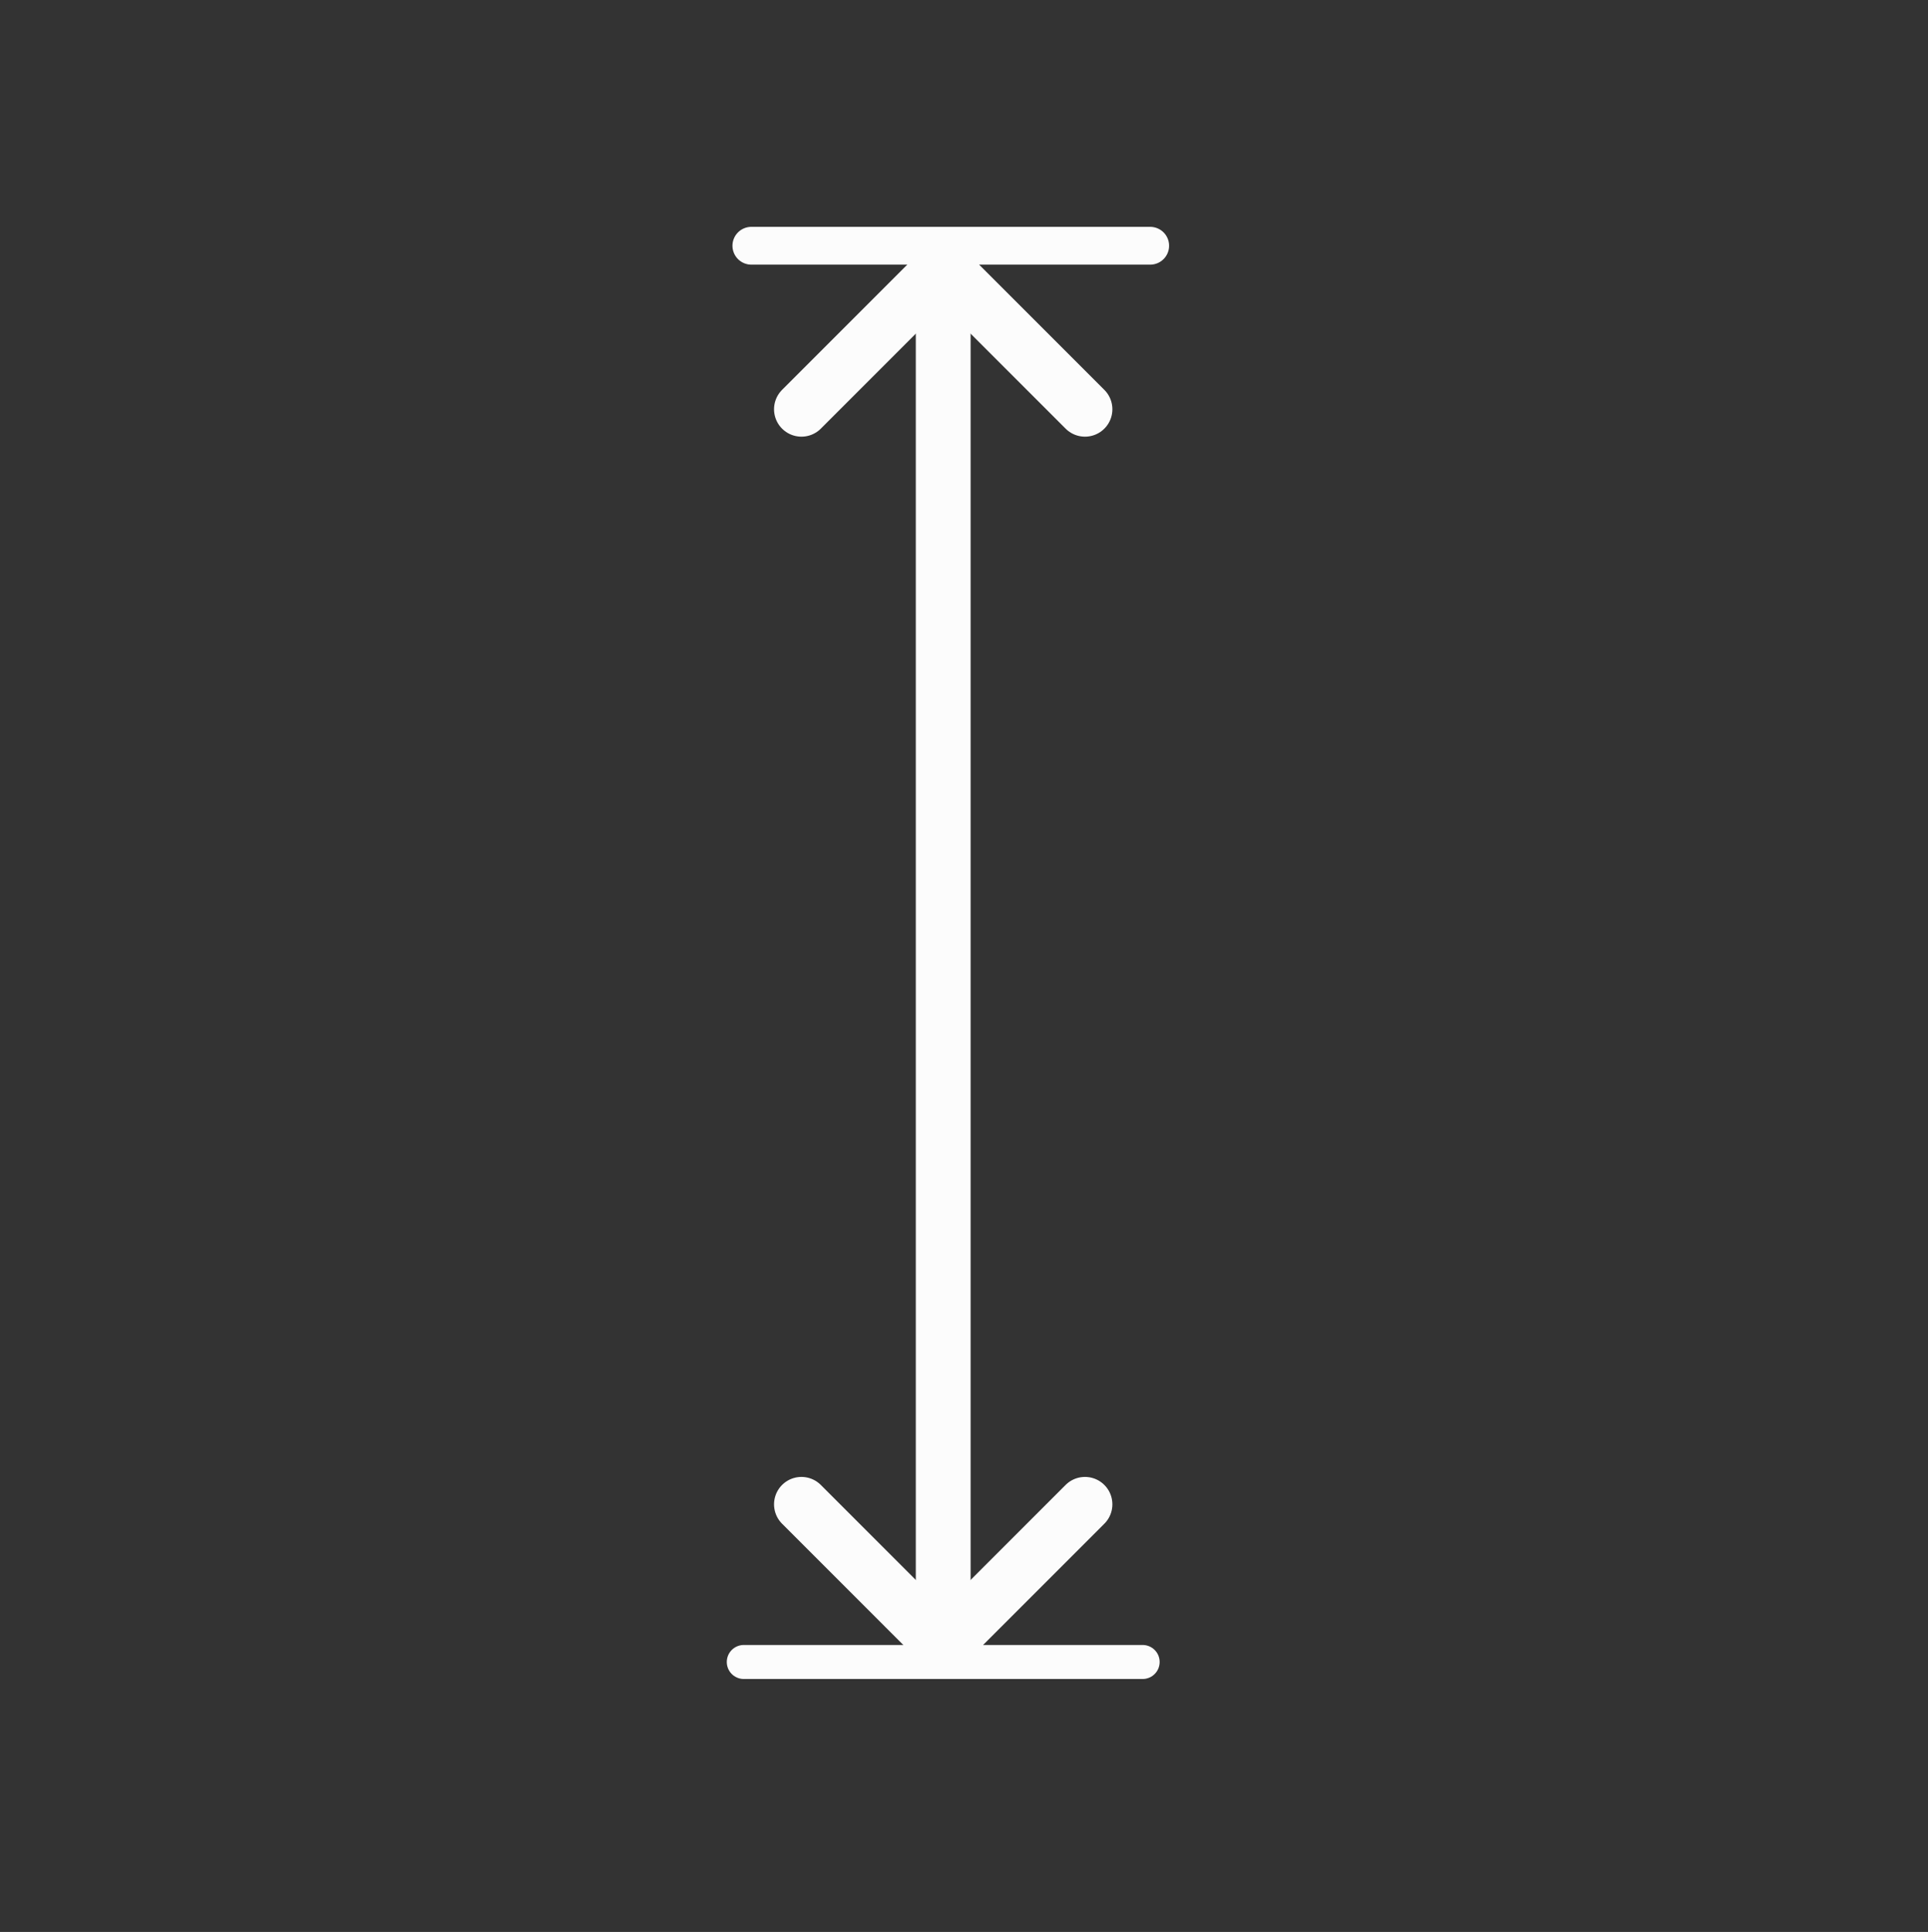 <?xml version="1.0" encoding="utf-8"?>
<!-- Generator: Adobe Illustrator 19.0.0, SVG Export Plug-In . SVG Version: 6.00 Build 0)  -->
<svg version="1.1" id="Layer_1" xmlns="http://www.w3.org/2000/svg" xmlns:xlink="http://www.w3.org/1999/xlink" x="0px" y="0px"
	 viewBox="460 -461 1020 1022" style="enable-background:new 460 -461 1020 1022;" xml:space="preserve">
<rect x="460" y="-461" width="1020" height="1022" fill="#333333" stroke="none"/>
<style type="text/css">
	.st0{fill:none;stroke:#FCFCFC;stroke-width:29;stroke-linecap:round;stroke-miterlimit:10;}
	.st1{fill:none;stroke:#FCFCFC;stroke-width:20;stroke-linecap:round;stroke-miterlimit:10;}
	.st2{fill:none;stroke:#FCFCFC;stroke-width:18;stroke-linecap:round;stroke-miterlimit:10;}
</style>
<g>
	<line class="st0" x1="959" y1="-319.5" x2="959" y2="397"/>
	<line class="st0" x1="959" y1="-319.5" x2="1034" y2="-244.5"/>
	<line class="st0" x1="1034" y1="334.8" x2="959" y2="409.8"/>
	<line class="st0" x1="959" y1="-319.5" x2="884" y2="-244.5"/>
	<line class="st0" x1="884" y1="334.8" x2="959" y2="409.8"/>
	<line class="st1" x1="1068.5" y1="-331" x2="857.5" y2="-331"/>
	<line class="st2" x1="1064.5" y1="418.2" x2="853.5" y2="418.2"/>
</g>
</svg>
